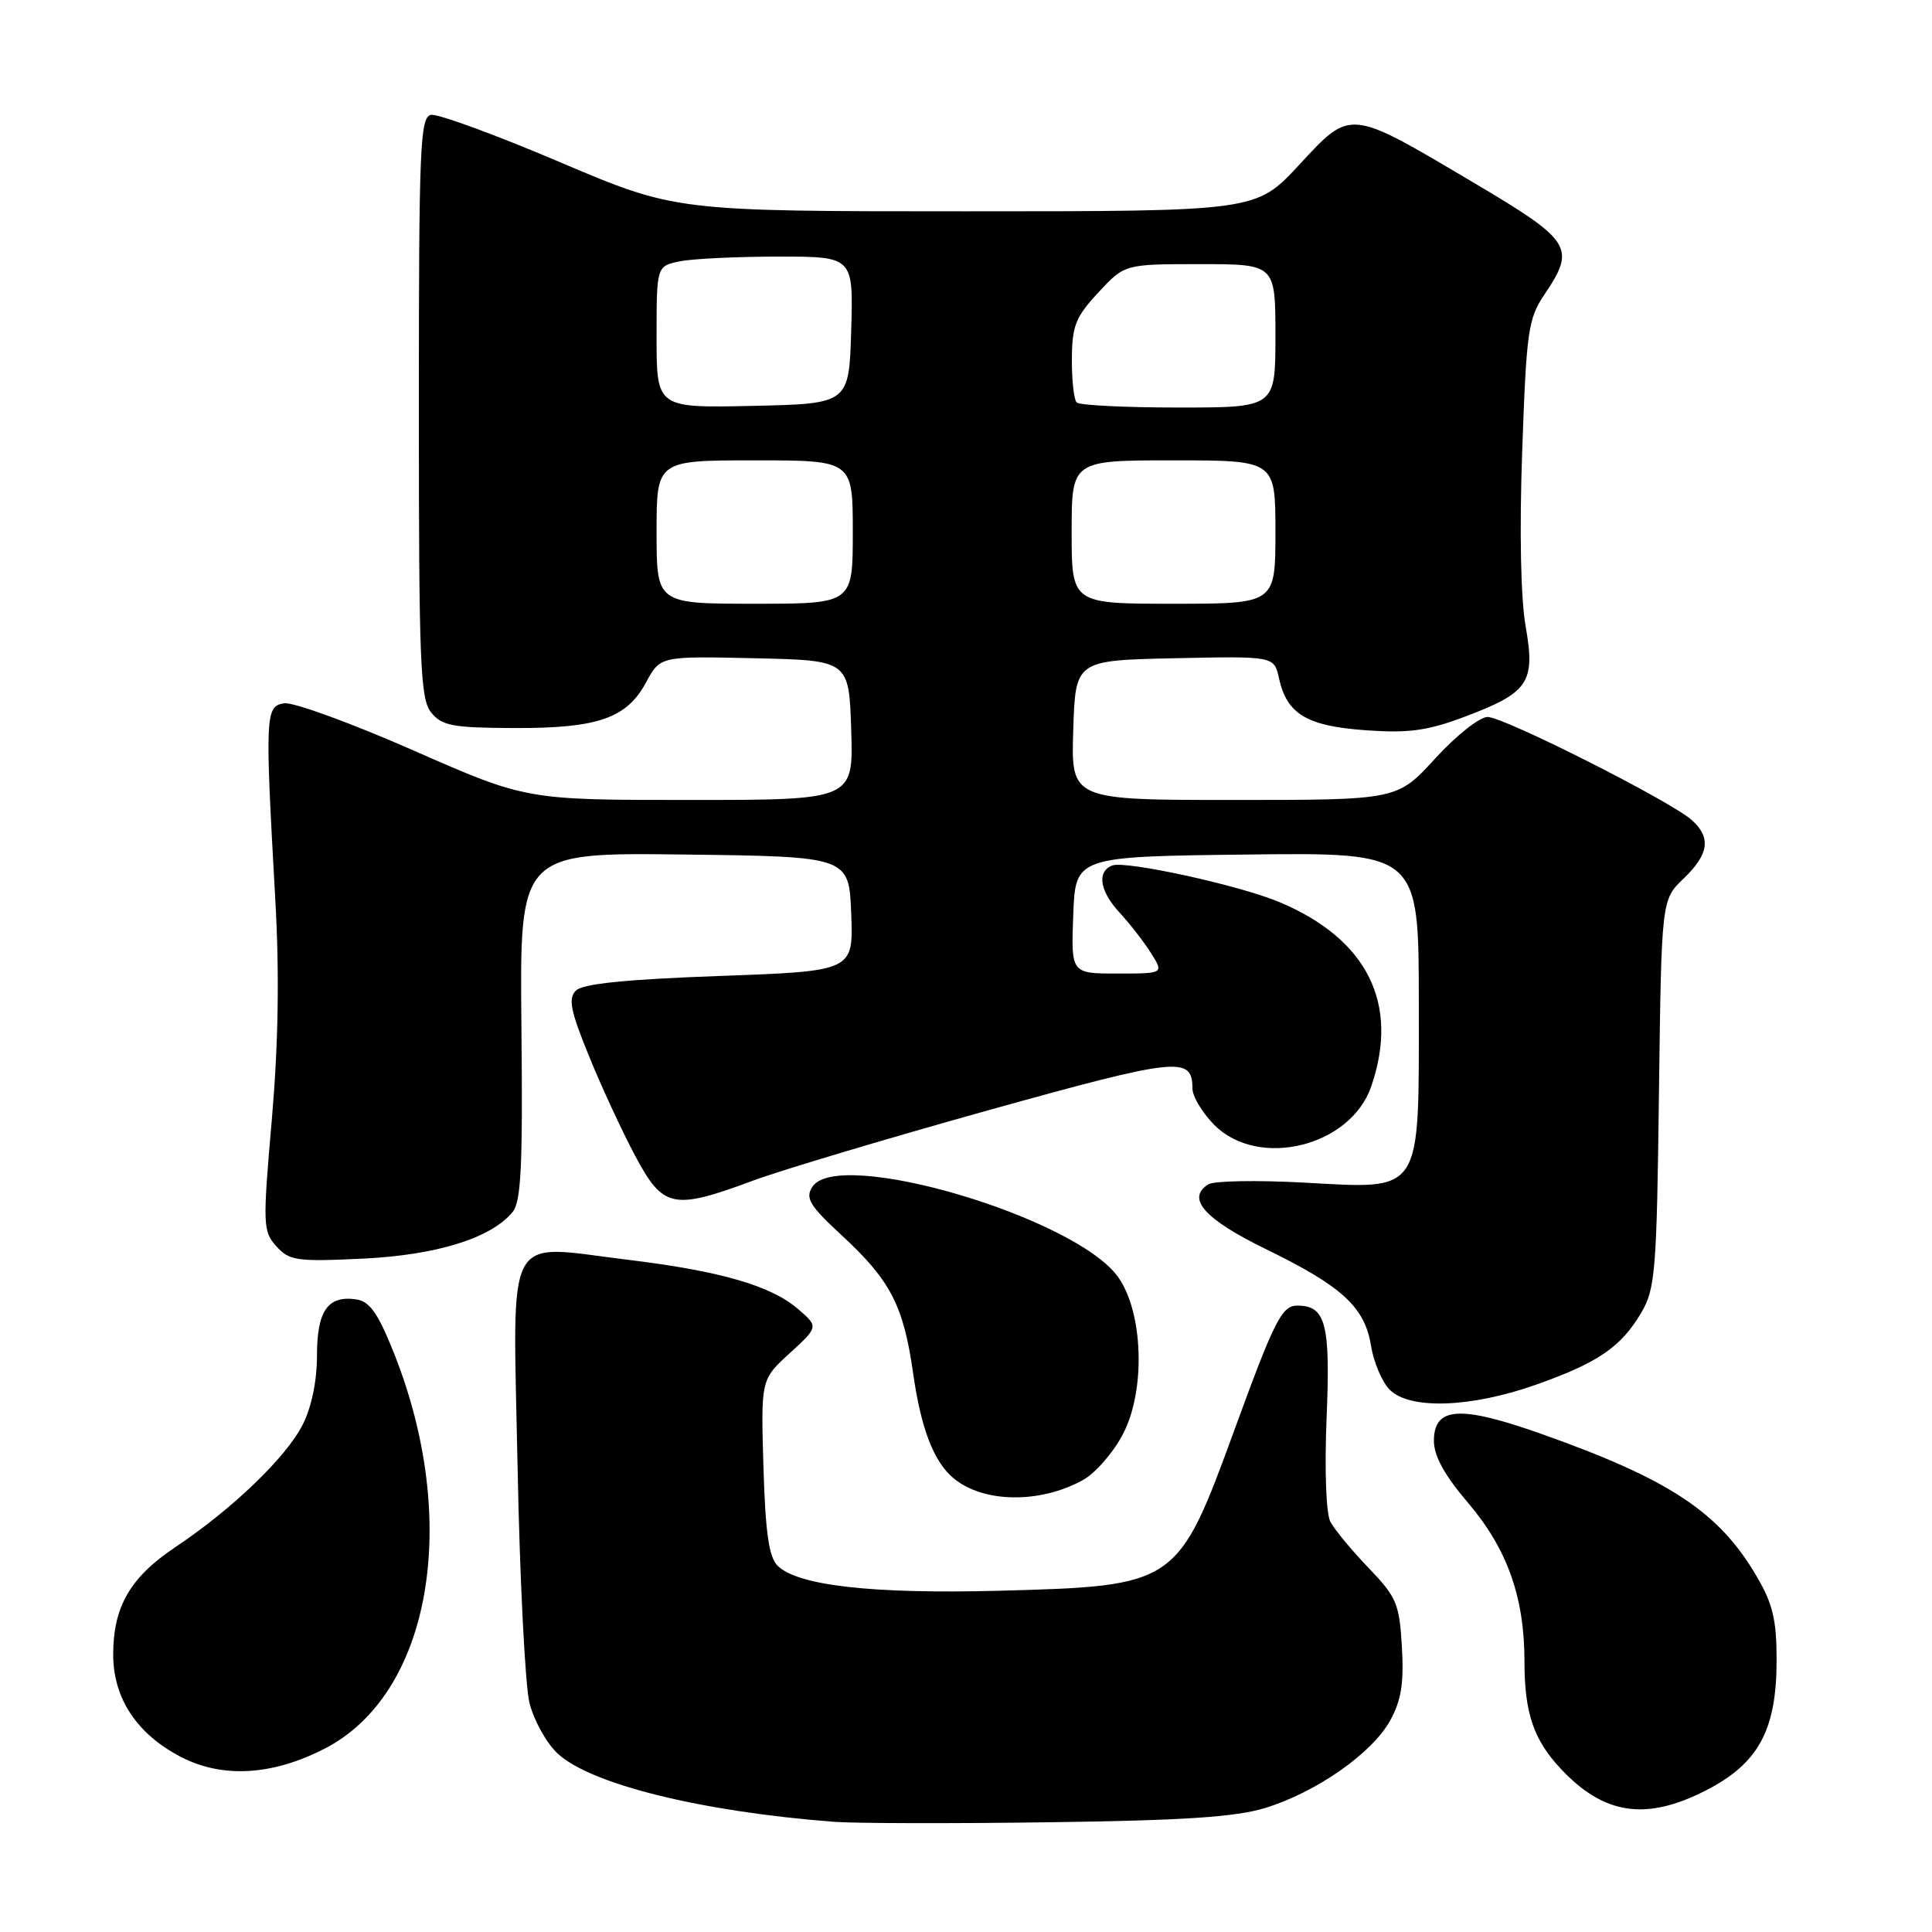 <?xml version="1.0" encoding="UTF-8" standalone="no"?>
<!DOCTYPE svg PUBLIC "-//W3C//DTD SVG 1.1//EN" "http://www.w3.org/Graphics/SVG/1.1/DTD/svg11.dtd" >
<svg xmlns="http://www.w3.org/2000/svg" xmlns:xlink="http://www.w3.org/1999/xlink" version="1.1" viewBox="0 0 256 256">
 <g >
 <path fill="currentColor"
d=" M 167.66 239.56 C 174.43 237.48 181.82 232.31 184.21 227.97 C 185.67 225.32 186.04 223.03 185.76 218.24 C 185.43 212.50 185.07 211.64 181.33 207.74 C 179.09 205.41 176.82 202.66 176.28 201.64 C 175.71 200.56 175.50 194.77 175.78 187.91 C 176.30 175.38 175.68 173.00 171.89 173.00 C 169.85 173.00 168.86 174.96 163.52 189.60 C 156.06 210.02 155.87 210.15 132.50 210.78 C 115.65 211.23 105.68 210.11 103.03 207.46 C 101.88 206.31 101.42 203.07 101.16 194.37 C 100.82 182.80 100.82 182.80 104.65 179.30 C 108.47 175.80 108.47 175.80 105.72 173.43 C 102.14 170.35 95.37 168.40 83.14 166.92 C 66.65 164.92 67.96 162.47 68.58 194.26 C 68.87 209.24 69.59 223.37 70.16 225.66 C 70.74 227.95 72.40 230.95 73.86 232.32 C 78.19 236.41 92.85 240.04 110.50 241.40 C 113.25 241.61 126.07 241.64 139.00 241.46 C 156.90 241.22 163.73 240.77 167.66 239.56 Z  M 226.02 237.25 C 233.01 233.68 235.41 229.26 235.41 219.98 C 235.41 214.63 234.91 212.51 232.74 208.83 C 227.78 200.36 221.22 196.02 204.30 190.02 C 193.43 186.17 190.00 186.39 190.00 190.94 C 190.00 192.93 191.42 195.50 194.53 199.14 C 199.71 205.22 202.00 211.64 202.00 220.12 C 202.00 226.97 203.19 230.50 206.81 234.37 C 212.52 240.47 218.08 241.31 226.02 237.25 Z  M 42.97 231.73 C 57.13 224.50 61.12 201.52 52.12 179.09 C 50.06 173.96 48.97 172.43 47.18 172.17 C 43.42 171.64 42.00 173.69 42.00 179.66 C 42.00 183.02 41.27 186.50 40.09 188.81 C 37.89 193.13 30.77 199.97 23.24 205.00 C 17.25 209.00 15.00 212.89 15.00 219.25 C 15.00 225.05 18.15 229.80 24.01 232.82 C 29.48 235.64 36.05 235.27 42.97 231.73 Z  M 143.50 196.11 C 145.15 195.20 147.55 192.44 148.82 189.98 C 151.82 184.20 151.49 173.90 148.16 169.22 C 142.51 161.29 111.03 152.00 107.64 157.26 C 106.67 158.76 107.27 159.75 111.61 163.76 C 118.01 169.68 119.73 173.03 121.00 182.00 C 122.04 189.31 123.73 193.71 126.37 195.89 C 130.31 199.16 137.81 199.26 143.50 196.11 Z  M 203.50 183.49 C 211.76 180.57 214.79 178.50 217.50 173.90 C 219.33 170.78 219.53 168.36 219.82 144.87 C 220.15 119.23 220.15 119.23 223.07 116.43 C 226.44 113.20 226.76 111.00 224.19 108.68 C 221.45 106.19 199.28 95.00 197.11 95.00 C 196.06 95.00 192.94 97.47 190.17 100.50 C 185.15 106.00 185.15 106.00 163.54 106.00 C 141.92 106.00 141.92 106.00 142.21 96.75 C 142.50 87.50 142.50 87.50 155.66 87.22 C 168.83 86.94 168.83 86.94 169.47 89.87 C 170.51 94.62 173.16 96.21 180.95 96.76 C 186.59 97.17 189.10 96.83 193.90 95.04 C 202.57 91.79 203.47 90.48 202.16 83.02 C 201.50 79.28 201.32 70.35 201.70 59.73 C 202.26 43.85 202.49 42.23 204.65 39.02 C 208.85 32.79 208.29 31.91 195.14 24.13 C 178.64 14.36 179.05 14.40 172.12 21.87 C 166.43 28.00 166.43 28.00 127.97 28.00 C 89.50 28.00 89.50 28.00 74.11 21.45 C 65.65 17.85 58.00 15.05 57.11 15.22 C 55.66 15.50 55.50 19.41 55.50 53.96 C 55.50 88.03 55.69 92.62 57.13 94.41 C 58.56 96.17 59.97 96.44 68.13 96.47 C 79.23 96.51 83.05 95.18 85.62 90.40 C 87.49 86.94 87.49 86.94 99.99 87.22 C 112.50 87.50 112.50 87.50 112.79 96.75 C 113.08 106.00 113.08 106.00 91.39 106.00 C 69.71 106.00 69.71 106.00 54.79 99.44 C 46.58 95.83 38.88 93.02 37.68 93.19 C 35.15 93.55 35.10 94.63 36.47 119.05 C 37.04 129.04 36.89 138.22 36.02 148.33 C 34.80 162.33 34.83 163.15 36.62 165.14 C 38.34 167.05 39.31 167.19 48.00 166.78 C 57.85 166.31 65.05 164.08 67.91 160.61 C 69.06 159.23 69.28 154.51 69.09 135.93 C 68.86 112.96 68.86 112.96 90.68 113.23 C 112.50 113.50 112.50 113.50 112.79 121.09 C 113.08 128.68 113.08 128.68 95.34 129.32 C 82.95 129.77 77.22 130.35 76.32 131.25 C 75.27 132.30 75.58 133.90 78.03 139.90 C 79.67 143.95 82.43 149.90 84.15 153.13 C 87.87 160.11 89.16 160.38 99.81 156.43 C 103.62 155.02 117.71 150.81 131.12 147.07 C 156.05 140.13 158.00 139.92 158.00 144.20 C 158.00 145.27 159.32 147.47 160.92 149.08 C 166.77 154.92 178.95 151.93 181.69 143.97 C 185.47 133.00 181.19 124.42 169.50 119.52 C 164.21 117.30 149.14 114.01 147.39 114.68 C 145.30 115.48 145.71 118.08 148.37 120.95 C 149.67 122.35 151.53 124.74 152.49 126.25 C 154.23 129.00 154.23 129.00 148.07 129.00 C 141.92 129.00 141.92 129.00 142.21 121.25 C 142.50 113.50 142.50 113.50 165.25 113.23 C 188.00 112.96 188.00 112.96 188.00 132.98 C 188.00 158.57 188.66 157.56 172.58 156.69 C 166.47 156.37 160.86 156.47 160.13 156.92 C 157.14 158.77 159.58 161.54 167.71 165.50 C 177.86 170.45 180.85 173.20 181.67 178.34 C 182.02 180.52 183.14 183.14 184.15 184.15 C 186.81 186.81 194.88 186.53 203.50 183.49 Z  M 87.00 70.50 C 87.00 61.00 87.00 61.00 100.00 61.00 C 113.00 61.00 113.00 61.00 113.00 70.50 C 113.00 80.00 113.00 80.00 100.00 80.00 C 87.00 80.00 87.00 80.00 87.00 70.50 Z  M 142.00 70.50 C 142.00 61.00 142.00 61.00 155.50 61.00 C 169.00 61.00 169.00 61.00 169.00 70.50 C 169.00 80.00 169.00 80.00 155.50 80.00 C 142.00 80.00 142.00 80.00 142.00 70.50 Z  M 87.00 44.65 C 87.00 35.25 87.00 35.25 90.12 34.62 C 91.84 34.28 97.71 34.00 103.16 34.00 C 113.07 34.00 113.07 34.00 112.79 43.75 C 112.50 53.50 112.50 53.50 99.75 53.78 C 87.00 54.06 87.00 54.06 87.00 44.65 Z  M 142.67 53.33 C 142.30 52.97 142.01 50.38 142.03 47.58 C 142.05 43.18 142.52 42.00 145.54 38.75 C 149.03 35.00 149.03 35.00 159.01 35.00 C 169.00 35.00 169.00 35.00 169.00 44.50 C 169.00 54.00 169.00 54.00 156.17 54.00 C 149.11 54.00 143.03 53.70 142.67 53.33 Z "/>
</g>
</svg>